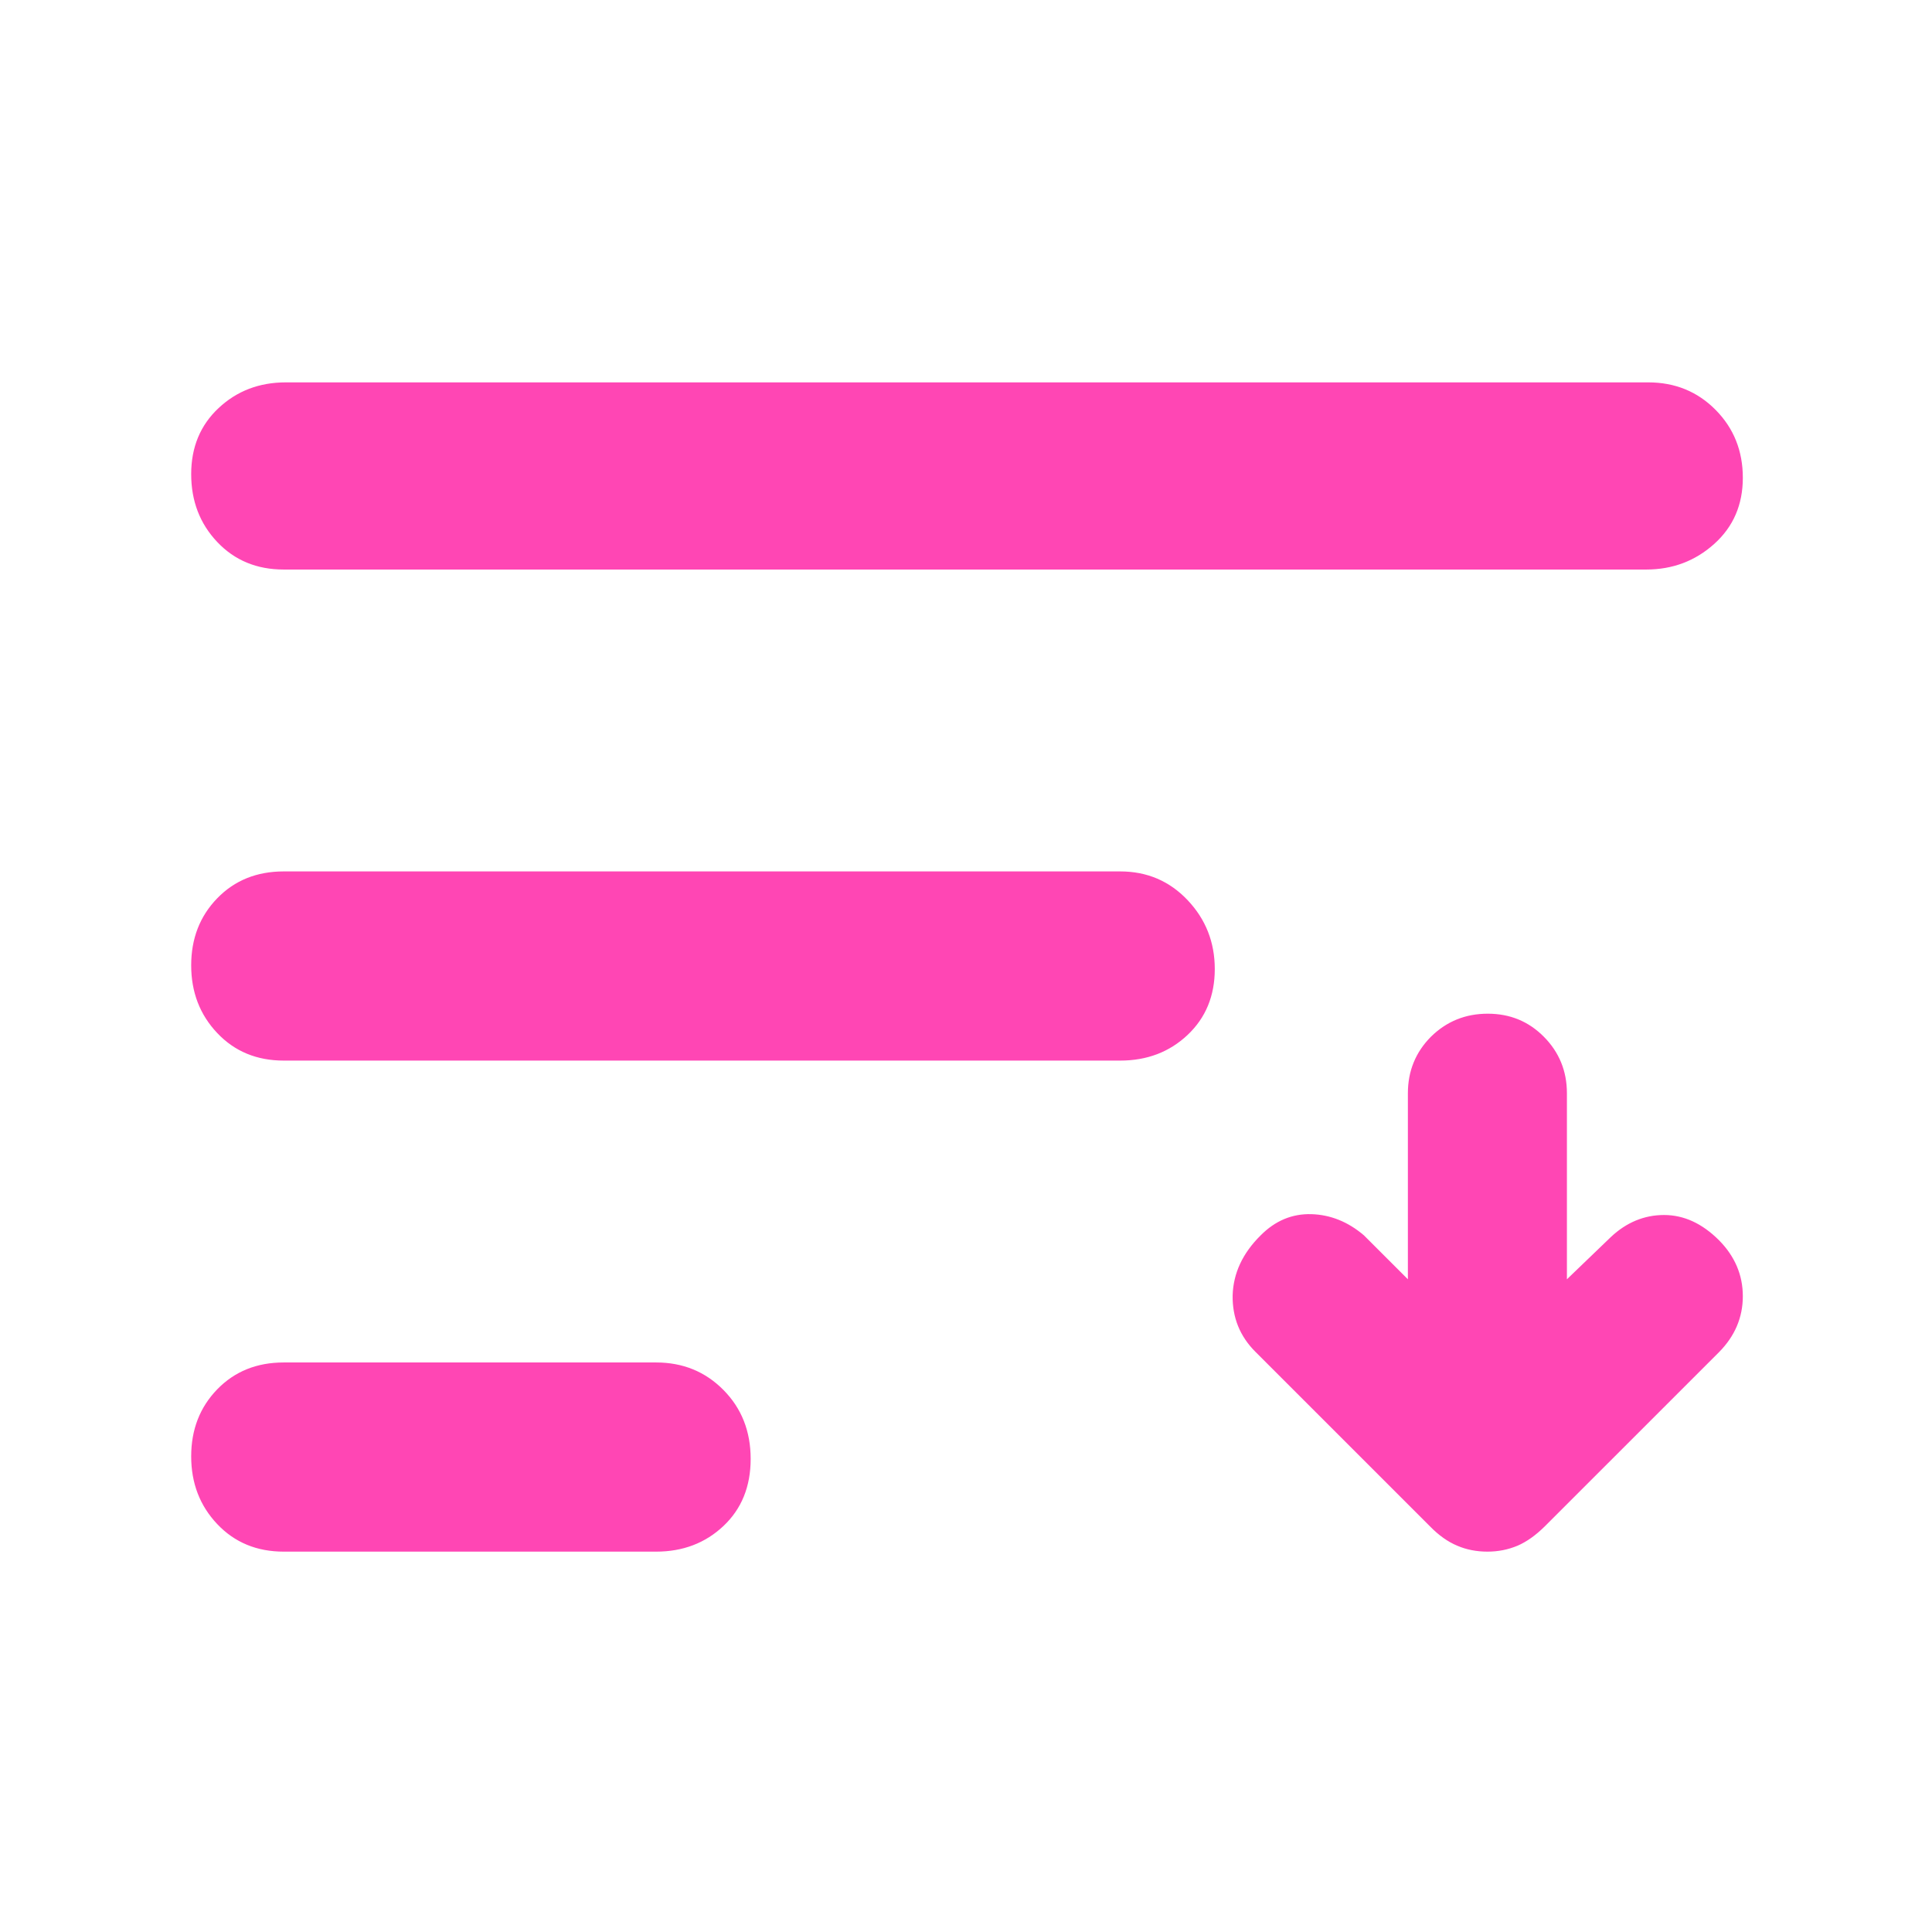 <svg height="48" viewBox="0 -960 960 960" width="48" xmlns="http://www.w3.org/2000/svg"><path fill="rgb(255, 70, 180)" d="m141-189c-13.4 0-24.417-4.56-33.05-13.68-8.633-9.113-12.95-20.33-12.95-33.65 0-13.327 4.317-24.437 12.95-33.33s19.65-13.34 33.05-13.34h185c13.32 0 24.483 4.56 33.49 13.68 9.007 9.113 13.51 20.527 13.51 34.24s-4.503 24.823-13.51 33.33c-9.007 8.5-20.17 12.75-33.49 12.75zm558.57-135.33v-92.46c0-11.06 3.87-20.41 11.43-28.04 7.74-7.63 17.15-11.47 28.25-11.47 11.09 0 20.34 3.84 27.9 11.47s11.44 16.98 11.44 28.04v92.46l21.85-21.01c7.73-7.28 16.64-10.93 26.39-10.93 9.92 0 19 4.2 27.4 12.61 7.73 7.85 11.77 17.1 11.77 27.74 0 10.66-4.04 19.9-11.77 27.74l-86.58 86.57c-4.53 4.49-9.07 7.72-13.61 9.67-4.7 1.96-9.59 2.94-14.96 2.94-5.38 0-10.43-.98-14.97-2.94-4.7-1.95-9.24-5.18-13.61-9.67l-86.58-86.57c-7.9-7.84-11.6-17.24-11.43-28.16.33-10.93 4.87-20.87 13.95-29.84 7.23-7.28 15.64-10.78 25.21-10.51 9.43.29 18.17 3.78 26.06 10.51zm-558.57-352.67c-13.4 0-24.417-4.56-33.05-13.68-8.633-9.113-12.95-20.36-12.95-33.74s4.543-24.323 13.63-32.83c9.08-8.5 20.203-12.75 33.37-12.75h677c13.313 0 24.477 4.56 33.49 13.68 9.007 9.113 13.51 20.36 13.51 33.74s-4.73 24.323-14.19 32.83c-9.453 8.5-20.723 12.75-33.81 12.75zm0 244c-13.4 0-24.417-4.56-33.05-13.68-8.633-9.113-12.95-20.33-12.95-33.65 0-13.327 4.317-24.437 12.95-33.33s19.65-13.34 33.05-13.34h415.616c13.314 0 24.477 4.753 33.49 14.26 9.007 9.513 13.51 20.93 13.51 34.25s-4.503 24.233-13.51 32.74c-9.013 8.5-20.176 12.75-33.49 12.75z"/></svg>